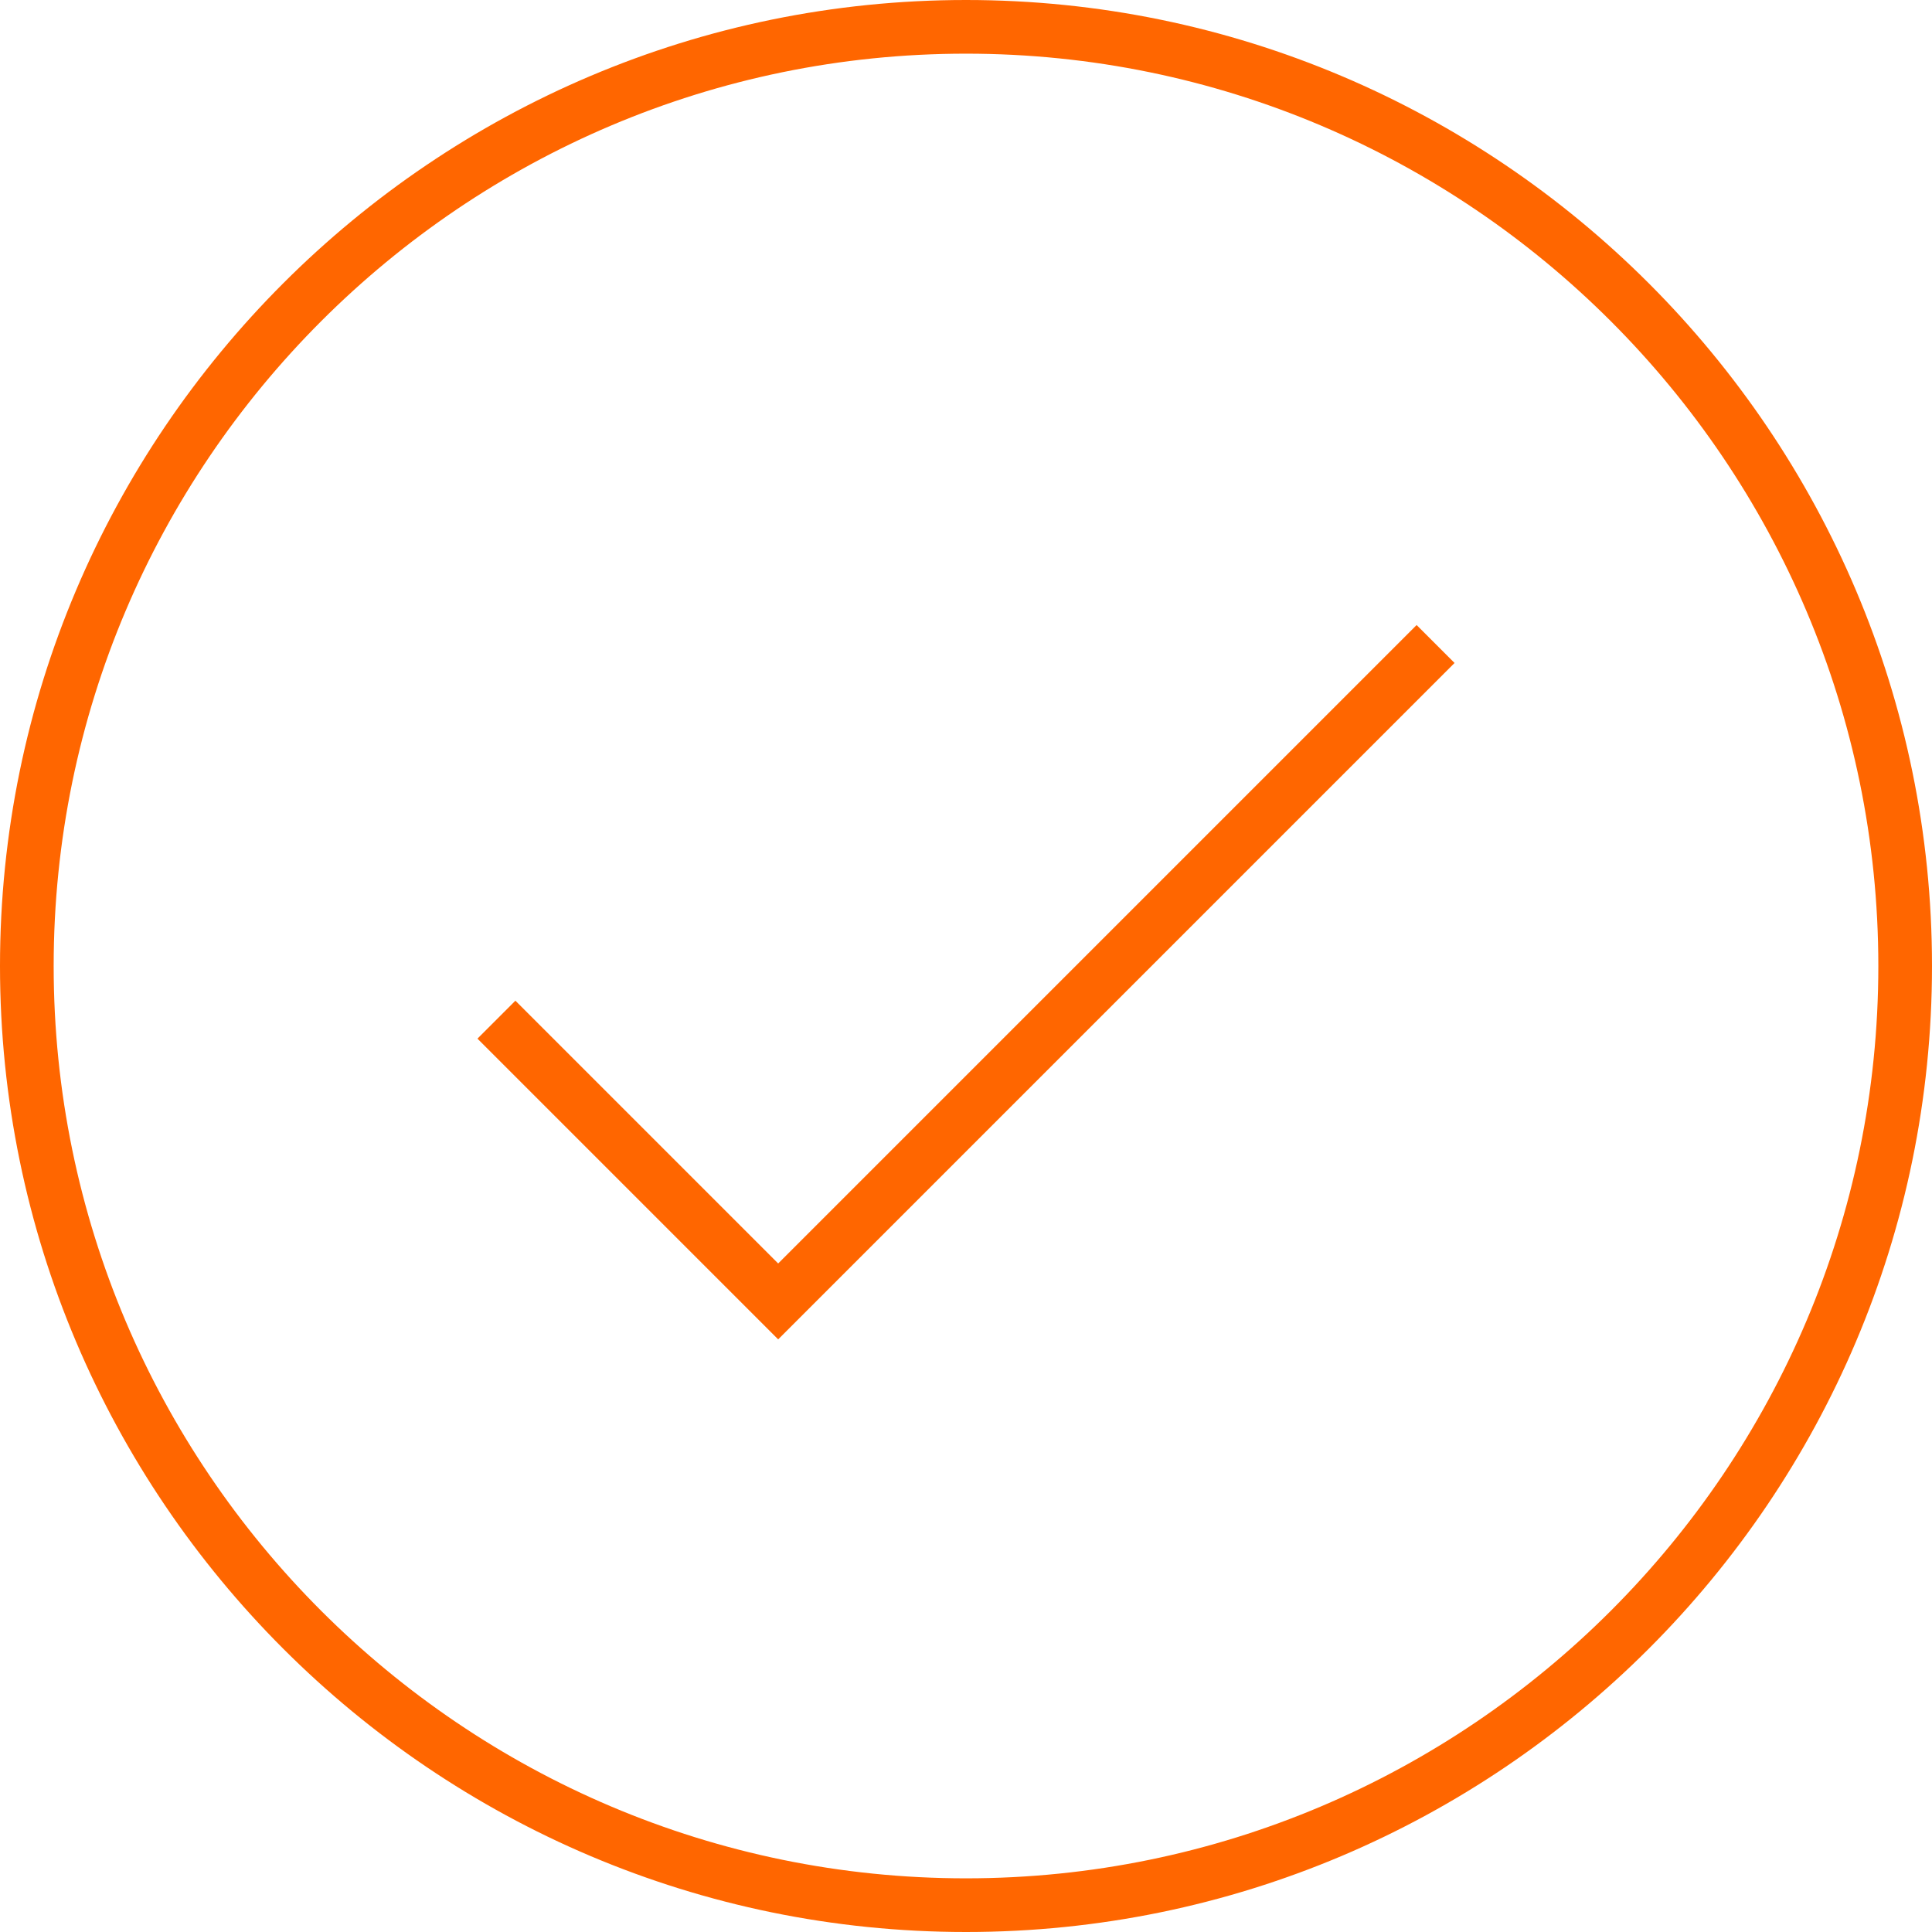 <?xml version="1.0" encoding="UTF-8" standalone="no"?>
<svg width="144px" height="144px" viewBox="0 0 144 144" version="1.1" xmlns="http://www.w3.org/2000/svg" xmlns:xlink="http://www.w3.org/1999/xlink">
    <!-- Generator: sketchtool 39.1 (31720) - http://www.bohemiancoding.com/sketch -->
    <title>A3204537-AC0C-444C-AF9F-D17AD7982ADB</title>
    <desc>Created with sketchtool.</desc>
    <defs></defs>
    <g id="Page-1" stroke="none" stroke-width="1" fill="none" fill-rule="evenodd">
        <g id="tarjetas.pagar-5.1280" transform="translate(-687, -94)" fill="#FF6600">
            <g id="Group" transform="translate(503, 94)">
                <path d="M256,144 C216.299,144 184,111.701 184,72 C184,32.299 216.299,0 256,0 C295.701,0 328,32.299 328,72 C328,111.701 295.701,144 256,144 Z M256,4 C218.505,4 188,34.505 188,72 C188,109.495 218.505,140 256,140 C293.495,140 324,109.495 324,72 C324,34.505 293.495,4 256,4 Z M242,99.829 L219.586,77.414 L222.414,74.586 L242,94.172 L289.586,46.586 L292.414,49.414 L242,99.829 Z" id="check"></path>
            </g>
        </g>
    </g>
</svg>